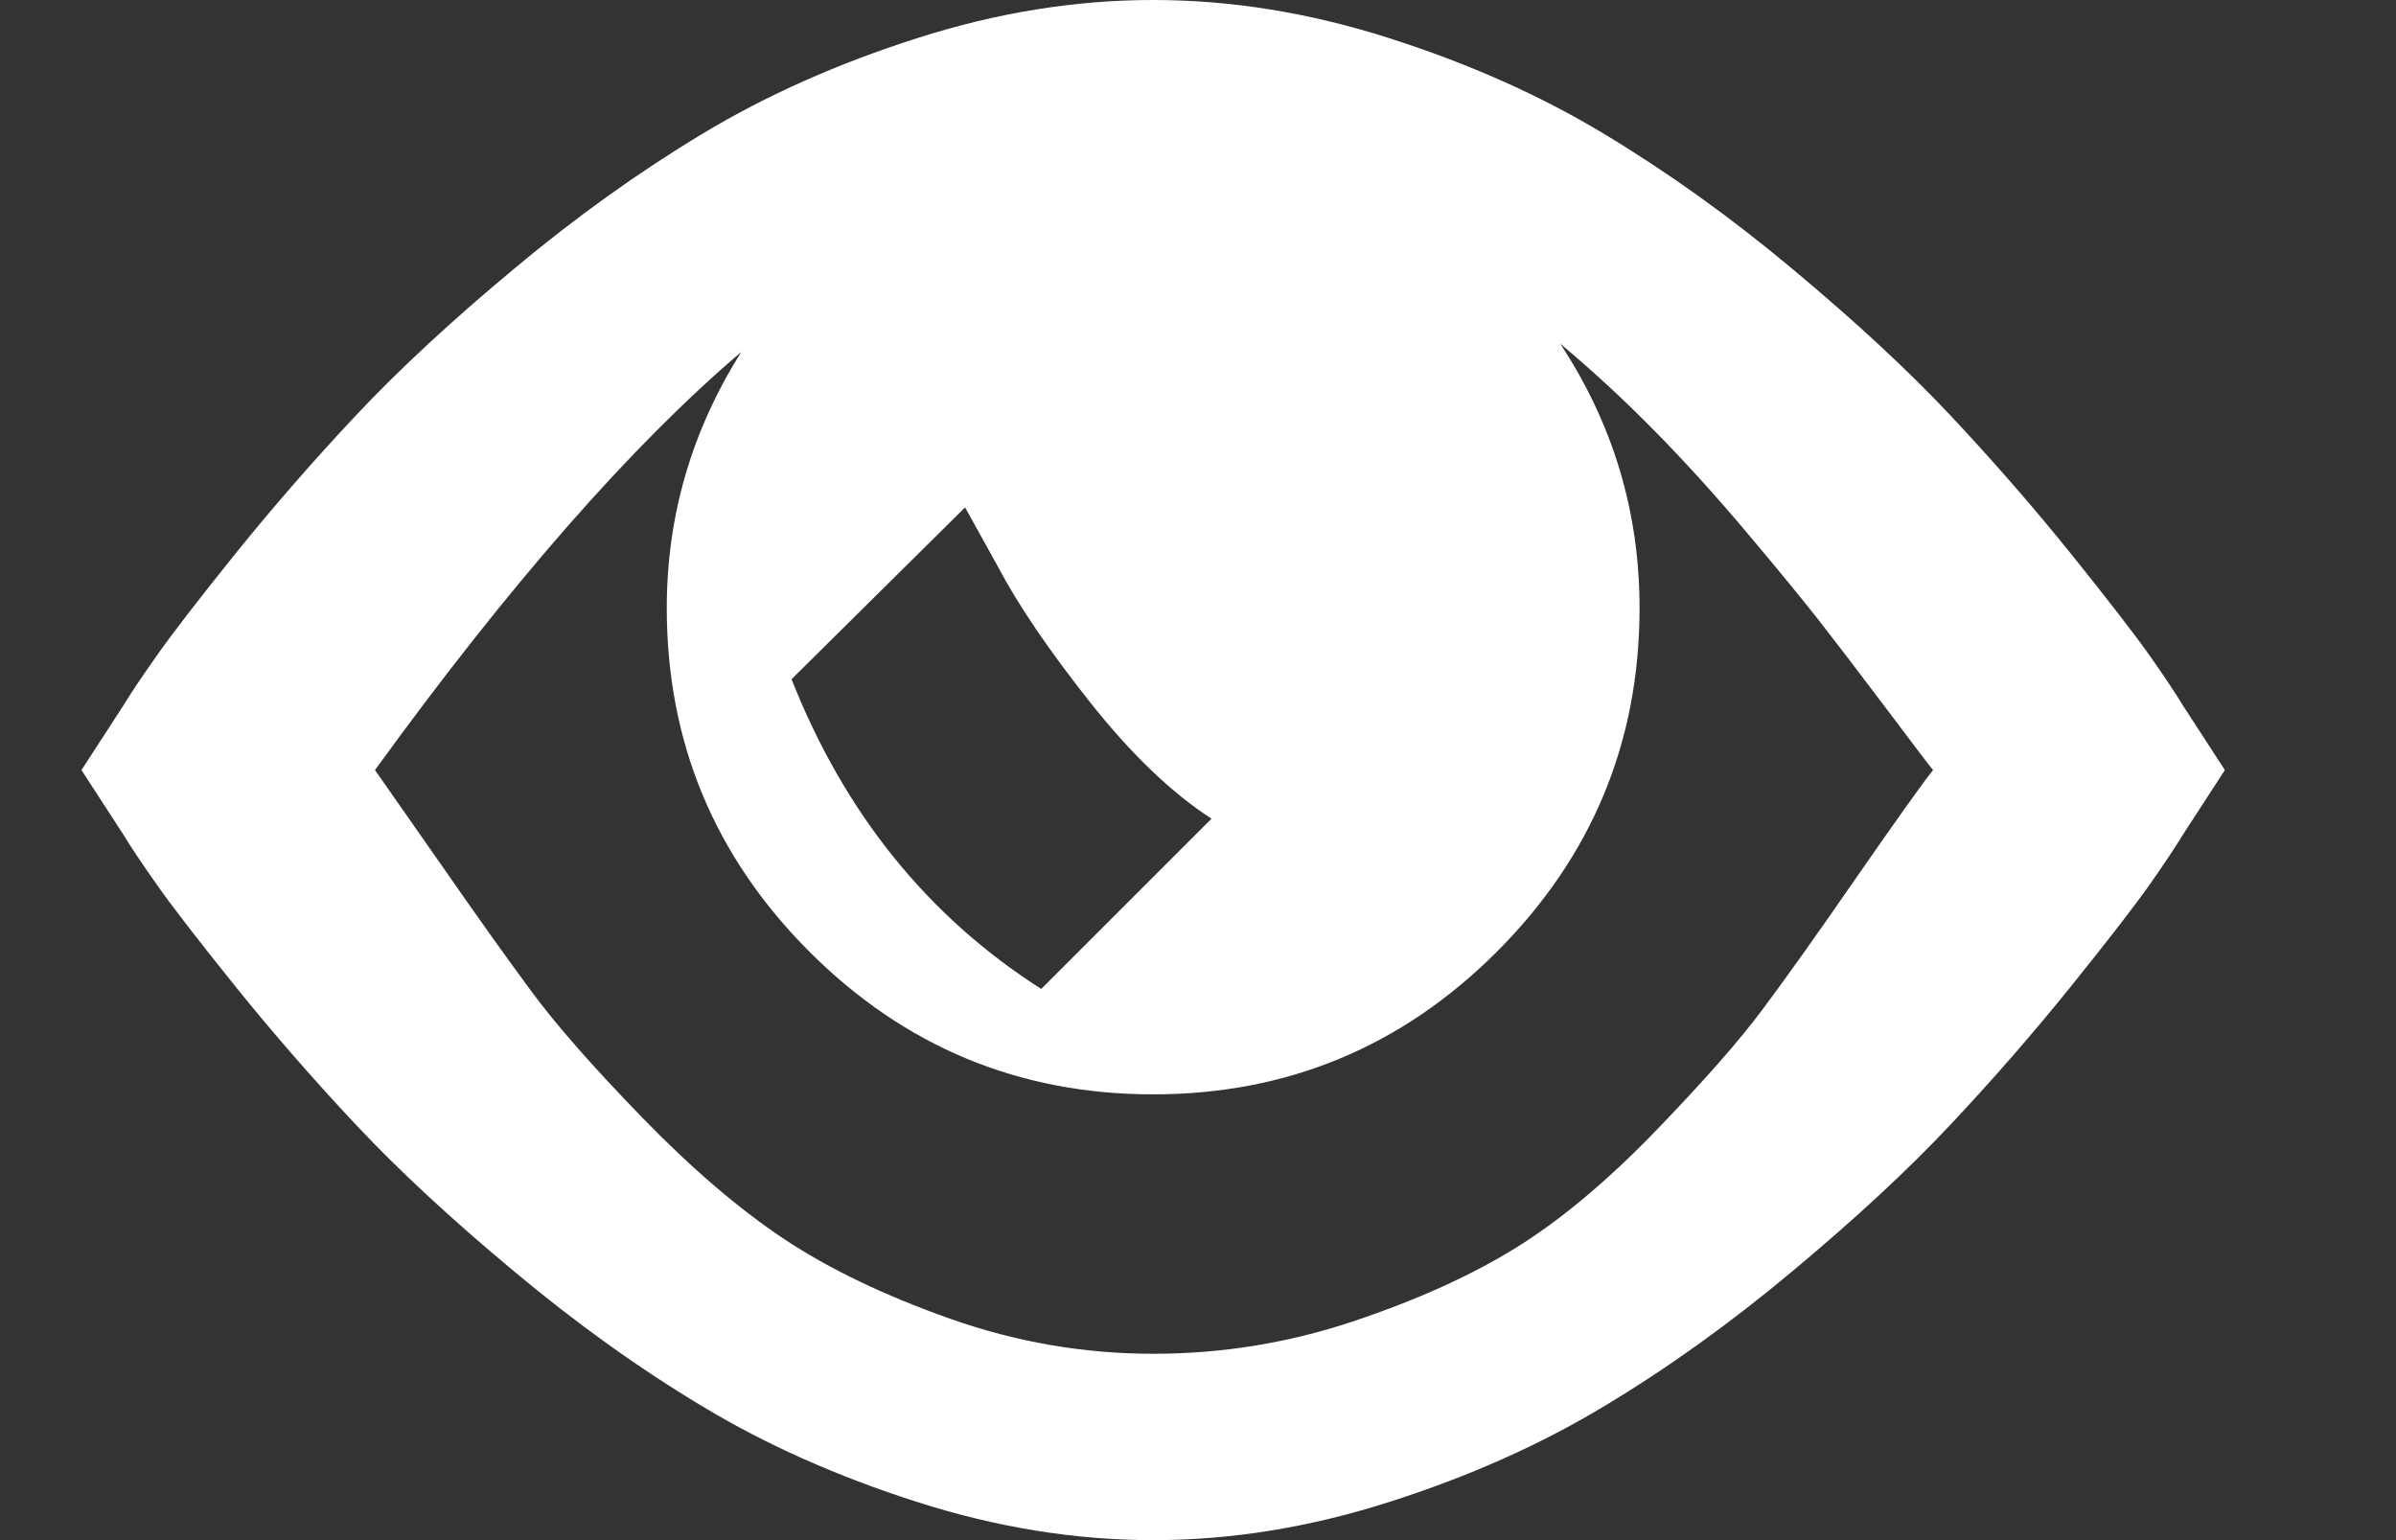 <?xml version="1.0" encoding="UTF-8"?>
<svg width="14px" height="9px" viewBox="0 0 14 9" version="1.1" xmlns="http://www.w3.org/2000/svg" xmlns:xlink="http://www.w3.org/1999/xlink">
    <rect x="0" y="0" width="14" height="9" fill="#333333" stroke="none"/>
    <!-- Generator: Sketch 50.2 (55047) - http://www.bohemiancoding.com/sketch -->
    <title>TrackIconNegative</title>
    <desc>Created with Sketch.</desc>
    <defs></defs>
    <g id="TrackIconNegative" stroke="none" stroke-width="1" fill="none" fill-rule="evenodd">
        <path d="M13,4.5 L12.754,4.879 C12.716,4.942 12.653,5.037 12.565,5.163 C12.476,5.29 12.321,5.49 12.1,5.765 C11.879,6.039 11.644,6.309 11.394,6.575 C11.145,6.84 10.838,7.124 10.475,7.427 C10.112,7.731 9.744,7.995 9.372,8.218 C8.999,8.443 8.581,8.629 8.117,8.777 C7.652,8.926 7.193,9 6.738,9 C6.283,9 5.824,8.926 5.359,8.777 C4.895,8.629 4.477,8.443 4.104,8.218 C3.732,7.995 3.364,7.731 3.001,7.427 C2.637,7.124 2.331,6.84 2.082,6.575 C1.832,6.309 1.597,6.039 1.376,5.765 C1.155,5.49 1,5.29 0.912,5.163 C0.823,5.037 0.76,4.942 0.722,4.879 L0.476,4.5 L0.722,4.121 C0.76,4.058 0.823,3.963 0.912,3.837 C1,3.711 1.155,3.51 1.376,3.235 C1.597,2.961 1.832,2.691 2.082,2.425 C2.331,2.16 2.637,1.876 3.001,1.573 C3.364,1.269 3.732,1.006 4.104,0.782 C4.477,0.557 4.895,0.371 5.359,0.223 C5.824,0.074 6.283,0 6.738,0 C7.193,0 7.652,0.074 8.117,0.223 C8.581,0.371 8.999,0.557 9.372,0.782 C9.744,1.006 10.112,1.269 10.475,1.573 C10.838,1.876 11.145,2.16 11.394,2.425 C11.644,2.691 11.879,2.961 12.1,3.235 C12.321,3.51 12.476,3.711 12.565,3.837 C12.653,3.963 12.716,4.058 12.754,4.121 L13,4.5 L13,4.5 L13,4.5 L13,4.5 Z M5.554,7.707 C5.939,7.843 6.334,7.911 6.738,7.911 C7.142,7.911 7.532,7.847 7.908,7.721 C8.284,7.595 8.601,7.451 8.86,7.29 C9.119,7.129 9.389,6.903 9.67,6.613 C9.951,6.322 10.161,6.084 10.3,5.897 C10.439,5.711 10.622,5.454 10.849,5.125 C11.077,4.797 11.225,4.588 11.295,4.5 C11.289,4.494 11.198,4.376 11.025,4.145 C10.851,3.914 10.718,3.741 10.627,3.624 C10.535,3.507 10.398,3.339 10.215,3.122 C10.032,2.904 9.85,2.703 9.67,2.52 C9.49,2.337 9.305,2.166 9.116,2.008 C9.425,2.476 9.58,2.991 9.58,3.553 C9.58,4.336 9.302,5.005 8.747,5.561 C8.191,6.117 7.521,6.395 6.738,6.395 C5.955,6.395 5.285,6.117 4.729,5.561 C4.174,5.005 3.896,4.336 3.896,3.553 C3.896,3.016 4.041,2.517 4.332,2.056 C3.687,2.605 2.974,3.42 2.191,4.5 C2.235,4.563 2.363,4.746 2.575,5.049 C2.786,5.353 2.963,5.601 3.105,5.793 C3.247,5.986 3.462,6.231 3.749,6.527 C4.037,6.824 4.313,7.061 4.578,7.238 C4.843,7.415 5.169,7.571 5.554,7.707 C5.554,7.707 5.169,7.571 5.554,7.707 L5.554,7.707 L5.554,7.707 Z M5.639,2.965 L4.625,3.969 C4.935,4.753 5.421,5.356 6.084,5.779 L7.079,4.784 C6.845,4.633 6.608,4.405 6.368,4.102 C6.128,3.799 5.948,3.534 5.828,3.306 L5.639,2.965 L5.639,2.965 Z" id="Fill-103" fill="#FFFFFF"></path>
    </g>
</svg>
